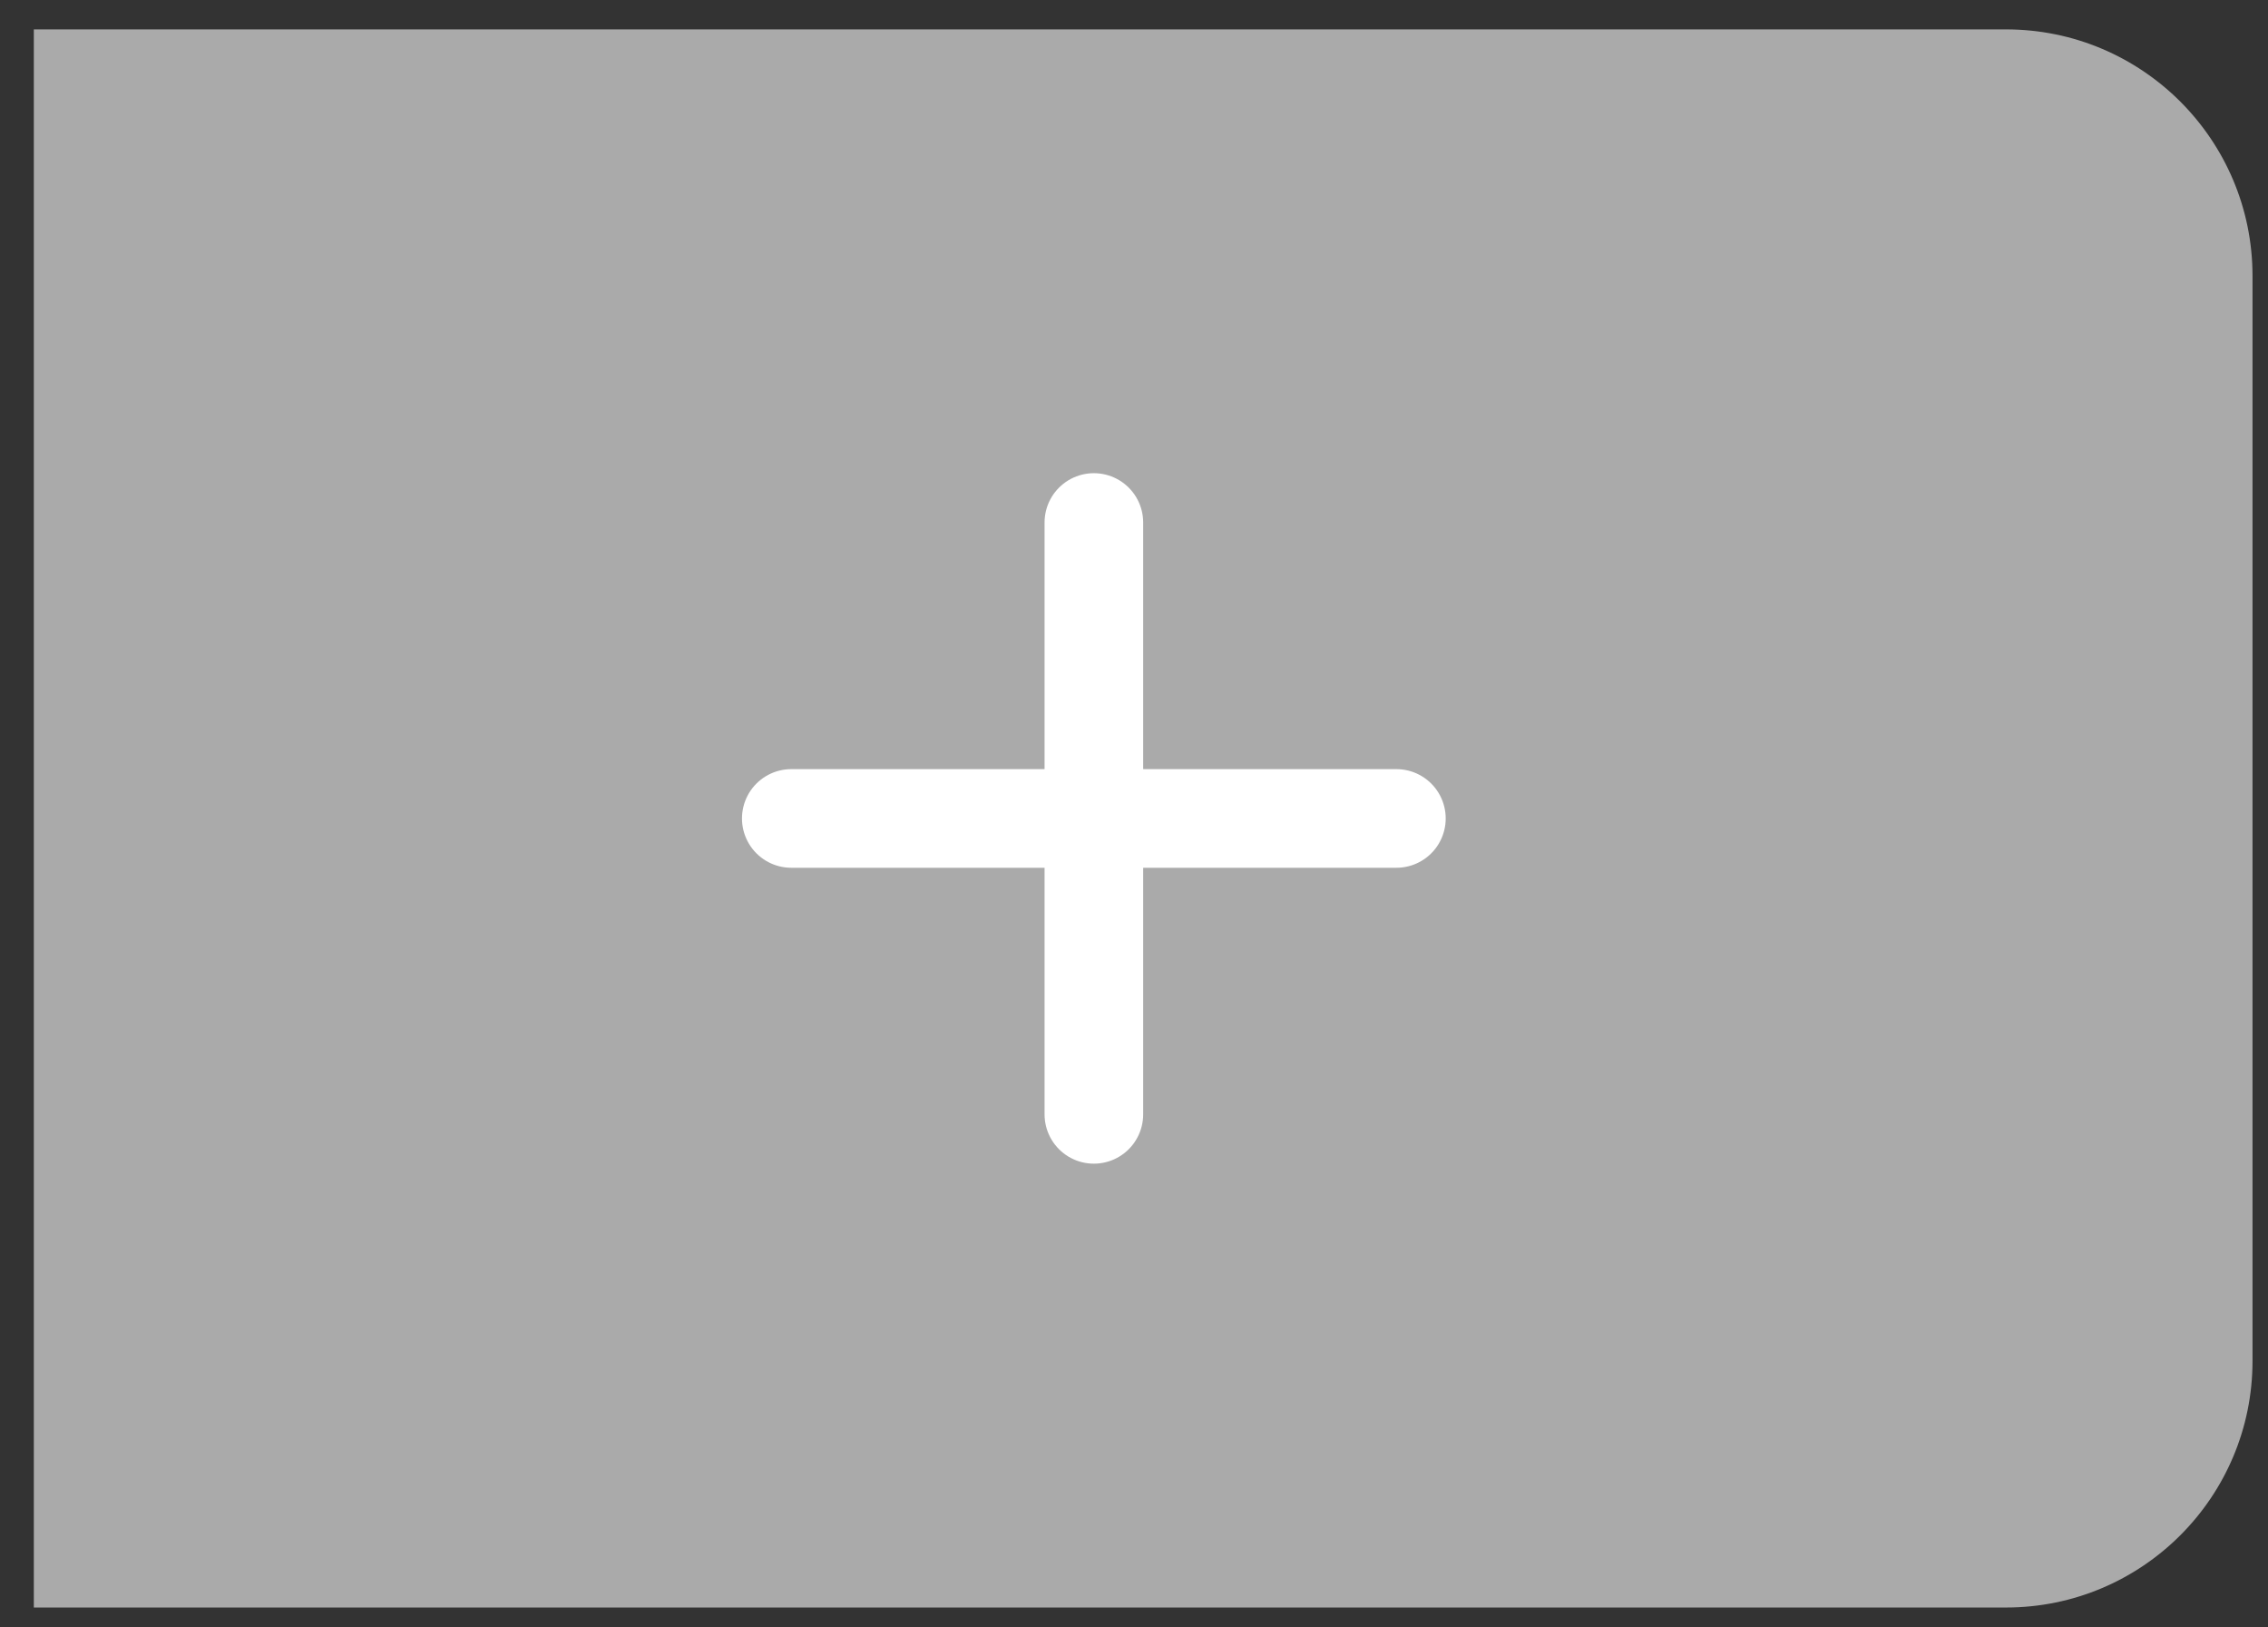 <svg width="46" height="33" viewBox="0 0 46 33" fill="none" xmlns="http://www.w3.org/2000/svg">
<rect x="0" y="0" width="46" height="33" fill="#333333" stroke="none"/>
<path d="M0.686 0.596H40.686C43.447 0.596 45.686 2.834 45.686 5.596V27.596C45.686 30.357 43.447 32.596 40.686 32.596H0.686V0.596Z" fill="#AAAAAA"/>
<rect width="24.546" height="24" transform="translate(9.913 4.596)" fill="#AAAAAA"/>
<path d="M16.049 16.596H28.322" stroke="white" stroke-width="2" stroke-linecap="round" stroke-linejoin="round"/>
<path d="M22.186 22.596L22.186 10.595" stroke="white" stroke-width="2" stroke-linecap="round" stroke-linejoin="round"/>
</svg>
